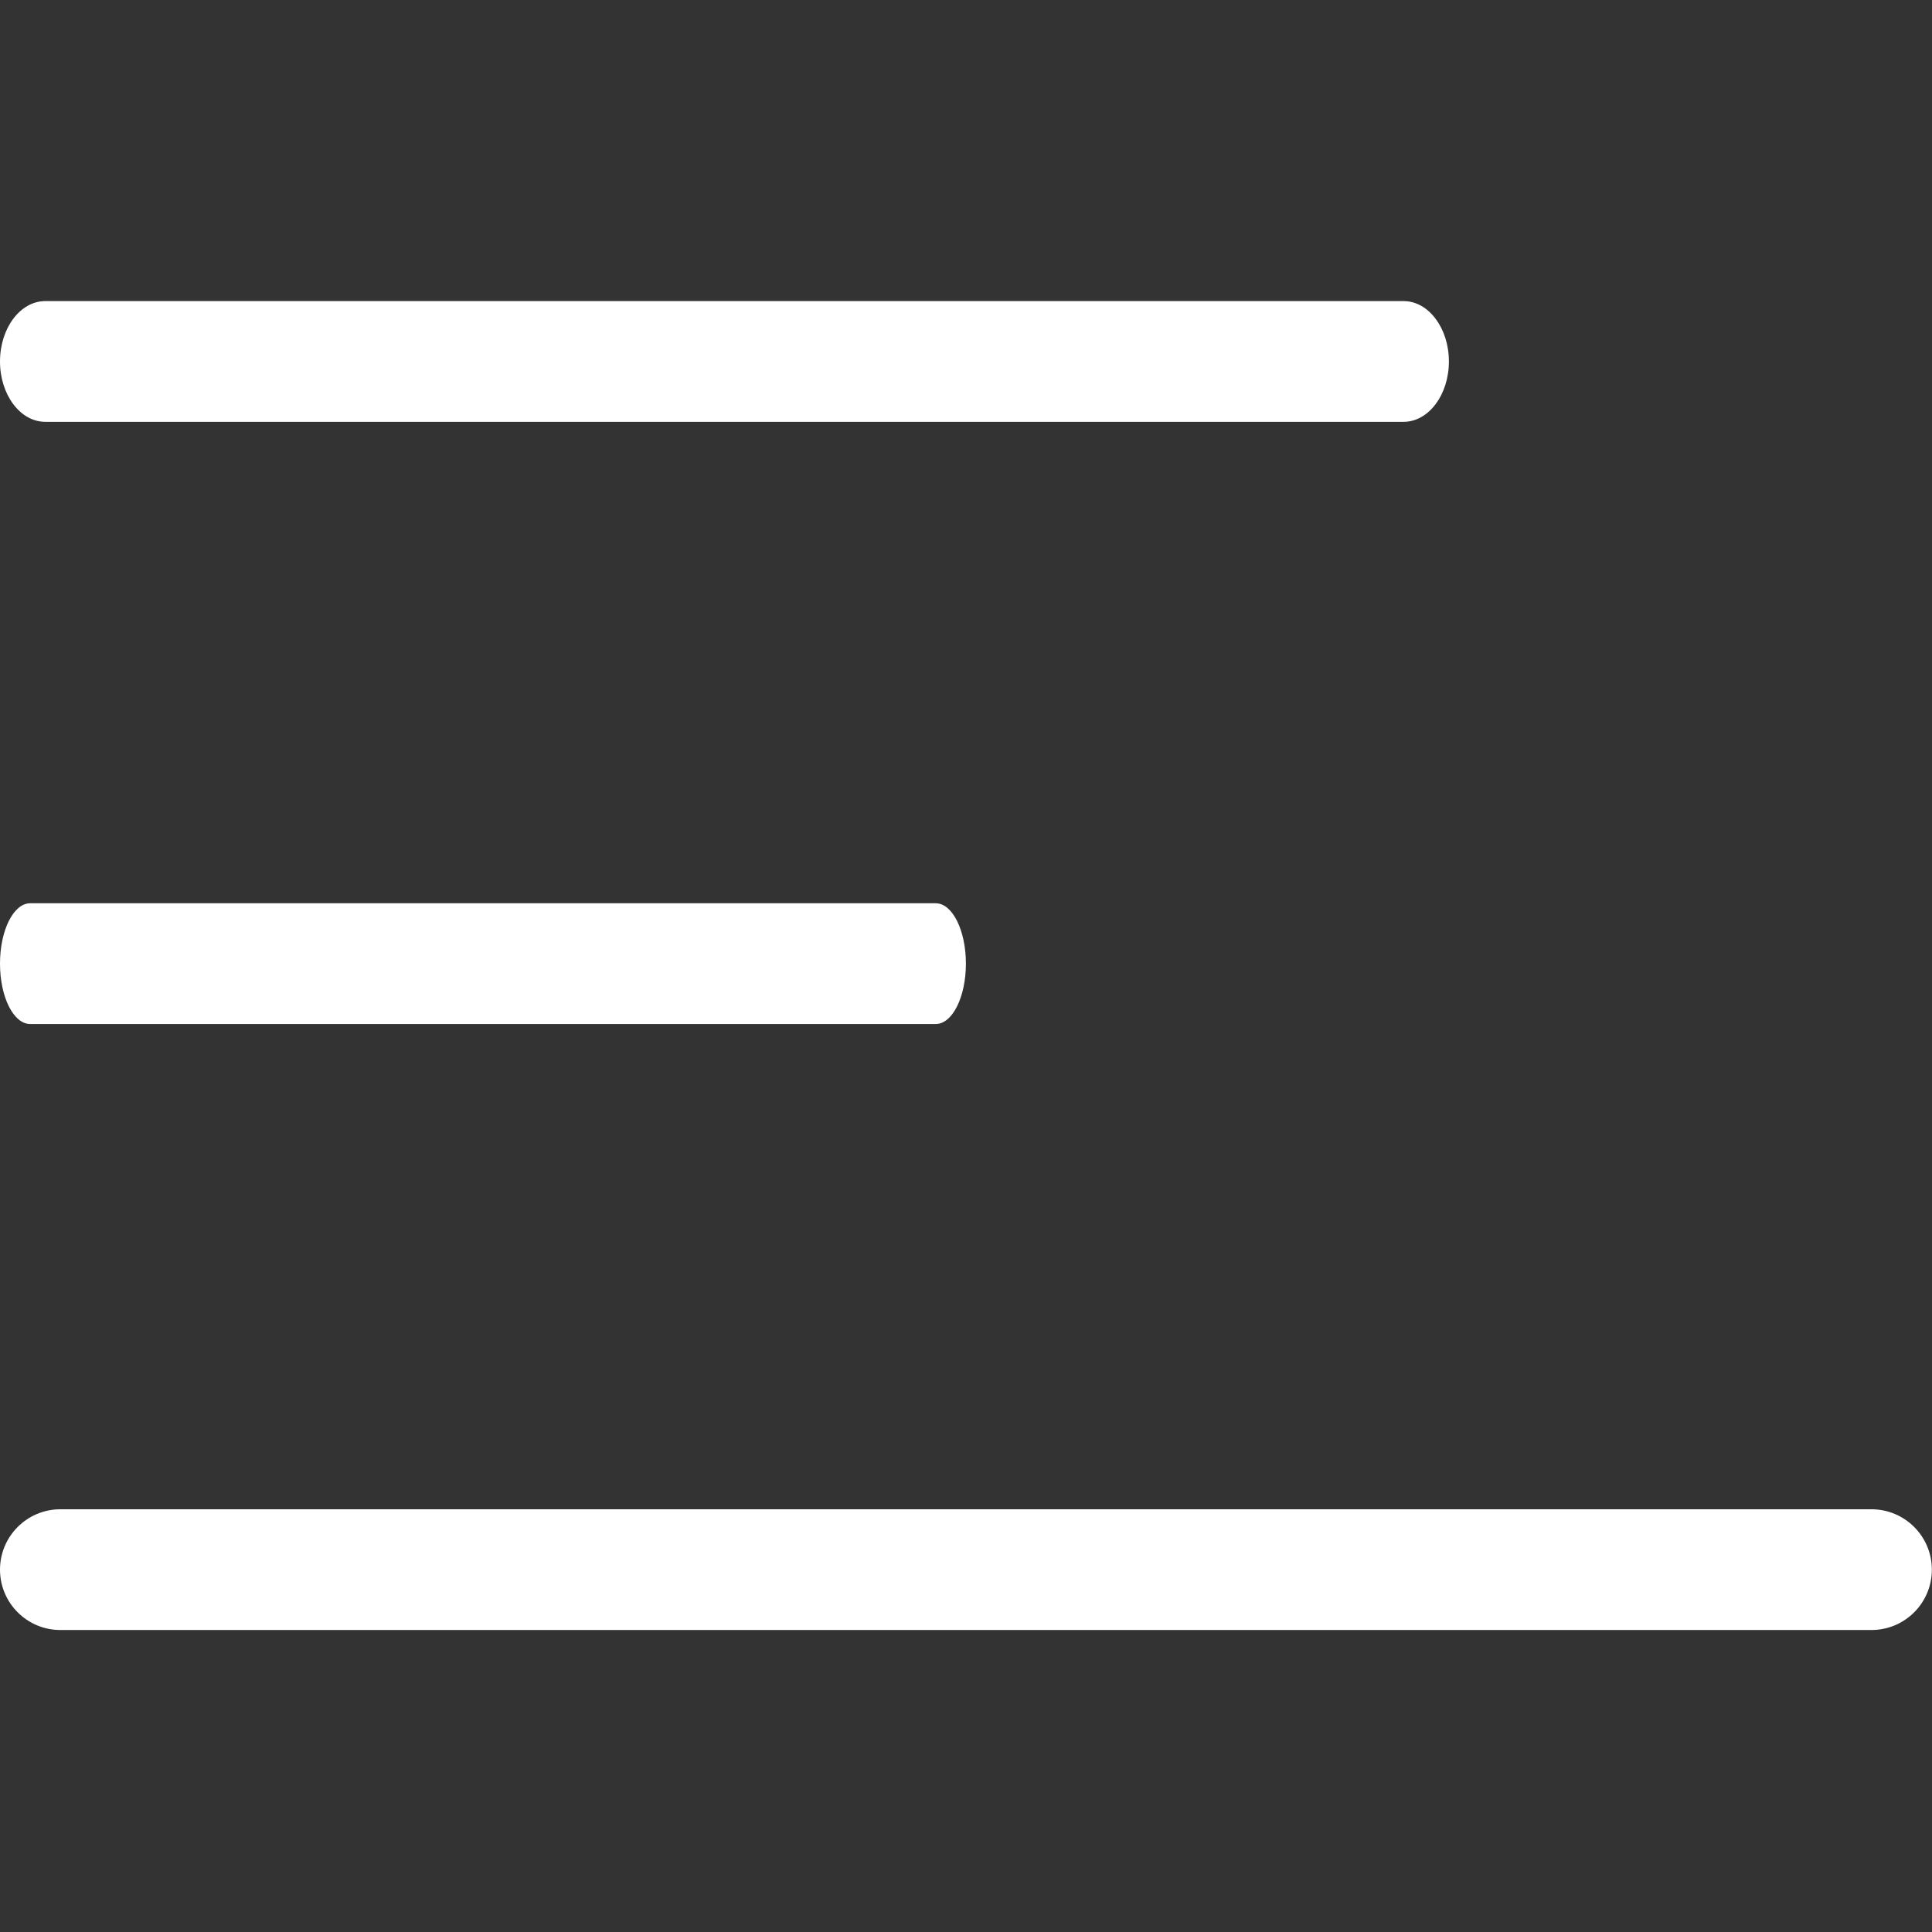 <svg version="1.2" baseProfile="tiny-ps" xmlns="http://www.w3.org/2000/svg" viewBox="0 0 385 385" width="385" height="385">
	<rect x="0" y="0" width="385" height="385" fill="#333333" stroke="none"/>
	<title>menu-svgrepo-com-svg</title>
	<style>
		tspan { white-space:pre }
		.shp0 { fill: #ffffff } 
	</style>
	<g id="Layer">
		<g id="Menu">
			<path id="Layer" class="shp0" d="M9.02 84.06L279.7 84.06C284.68 84.06 288.73 78.67 288.73 72.03C288.73 65.39 284.68 60 279.7 60L9.02 60C4.04 60 0 65.39 0 72.03C0 78.67 4.04 84.06 9.02 84.06Z" />
			<path id="Layer" class="shp0" d="M186.47 180L6.01 180C2.69 180 0 185.39 0 192.03C0 198.67 2.69 204.06 6.01 204.06L186.47 204.06C189.79 204.06 192.48 198.67 192.48 192.03C192.48 185.39 189.79 180 186.47 180Z" />
			<path id="Layer" class="shp0" d="M372.94 300.76L12.03 300.76C5.39 300.76 0 306.15 0 312.79C0 319.43 5.39 324.82 12.03 324.82L372.94 324.82C379.58 324.82 384.97 319.43 384.97 312.79C384.97 306.15 379.58 300.76 372.94 300.76Z" />
		</g>
		<g id="Layer">
		</g>
		<g id="Layer">
		</g>
		<g id="Layer">
		</g>
		<g id="Layer">
		</g>
		<g id="Layer">
		</g>
		<g id="Layer">
		</g>
	</g>
	<g id="Layer">
	</g>
	<g id="Layer">
	</g>
	<g id="Layer">
	</g>
	<g id="Layer">
	</g>
	<g id="Layer">
	</g>
	<g id="Layer">
	</g>
	<g id="Layer">
	</g>
	<g id="Layer">
	</g>
	<g id="Layer">
	</g>
	<g id="Layer">
	</g>
	<g id="Layer">
	</g>
	<g id="Layer">
	</g>
	<g id="Layer">
	</g>
	<g id="Layer">
	</g>
	<g id="Layer">
	</g>
</svg>